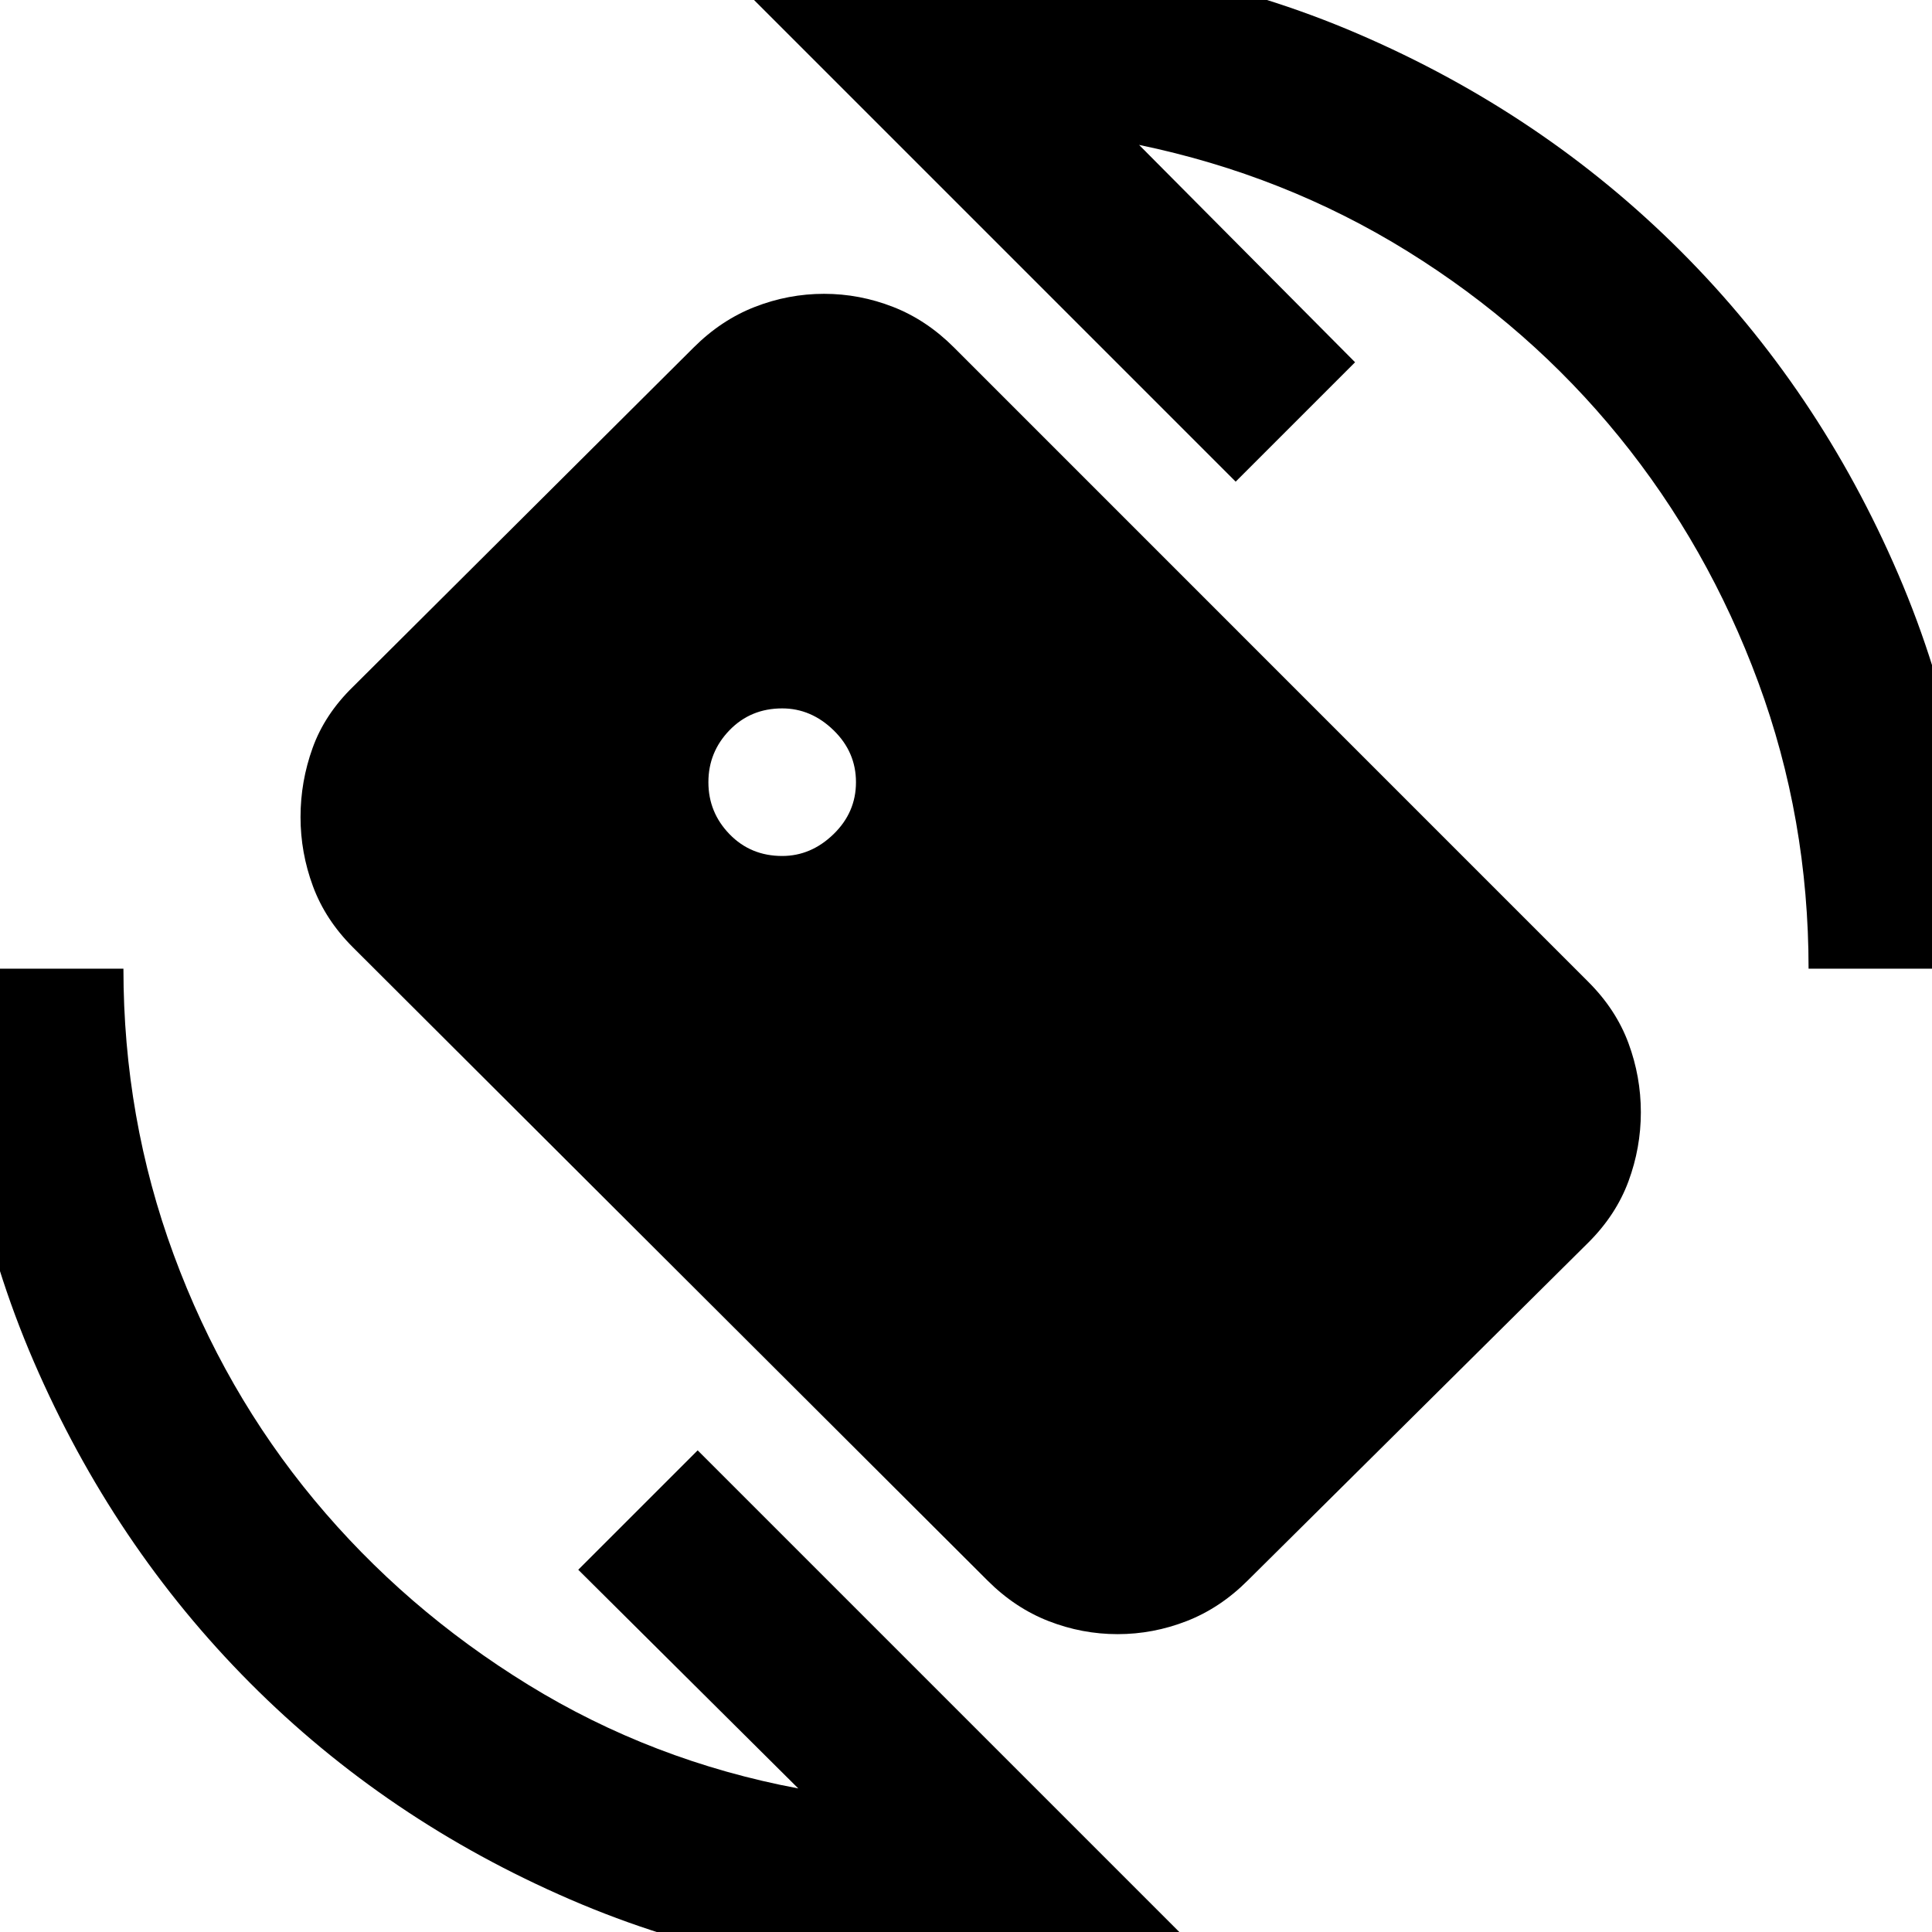 <svg xmlns="http://www.w3.org/2000/svg" height="40" viewBox="0 -960 960 960" width="40"><path d="M478.67 23.33q-104 0-195.34-39.5Q192-55.67 124.17-123.83 56.33-192 16.83-283.33q-39.5-91.34-39.5-195.34h84q0 74.34 25 142.17 25 67.83 69.84 121.83 44.83 54 106.33 91.84Q324-85 396.67-71.33L287.33-180l59.34-59.33 248 248q-28 8-57.5 11.33t-58.5 3.33Zm420-502q0-74.66-25-142.33-25-67.67-69.17-122t-105.17-92.17Q638.33-873 566-888l107.33 108L614-720.67l-248-248q28-7.33 56.17-10.66 28.16-3.34 56.5-3.34 104.33 0 196.16 39.5 91.84 39.5 160.34 108t108 160.34q39.5 91.83 39.5 196.16h-84Zm-408 304L175.31-489.33q-13.67-13.67-19.82-30.34-6.16-16.66-6.16-34.33 0-17.67 6-34.33 5.99-16.67 20-30.34l169.28-168.59q13.7-13.7 30.42-20.22 16.71-6.52 34.43-6.52 17.66 0 34.32 6.51 16.65 6.51 30.31 20.2L789.34-472q13.66 13.67 19.83 30.33 6.16 16.67 6.16 34.34 0 17.66-6.16 34.33-6.17 16.67-19.84 30.33L620-174.67Q606.33-161 589.67-154.5 573-148 555.33-148q-17.66 0-34.33-6.5-16.67-6.5-30.33-20.17Zm-102-360q14.33 0 25.5-10.83 11.16-10.83 11.16-25.83 0-15-11.16-25.84Q403-608 388.67-608q-15.67 0-26.17 10.83-10.5 10.84-10.5 25.84t10.5 25.83q10.5 10.83 26.17 10.83Z"/></svg>